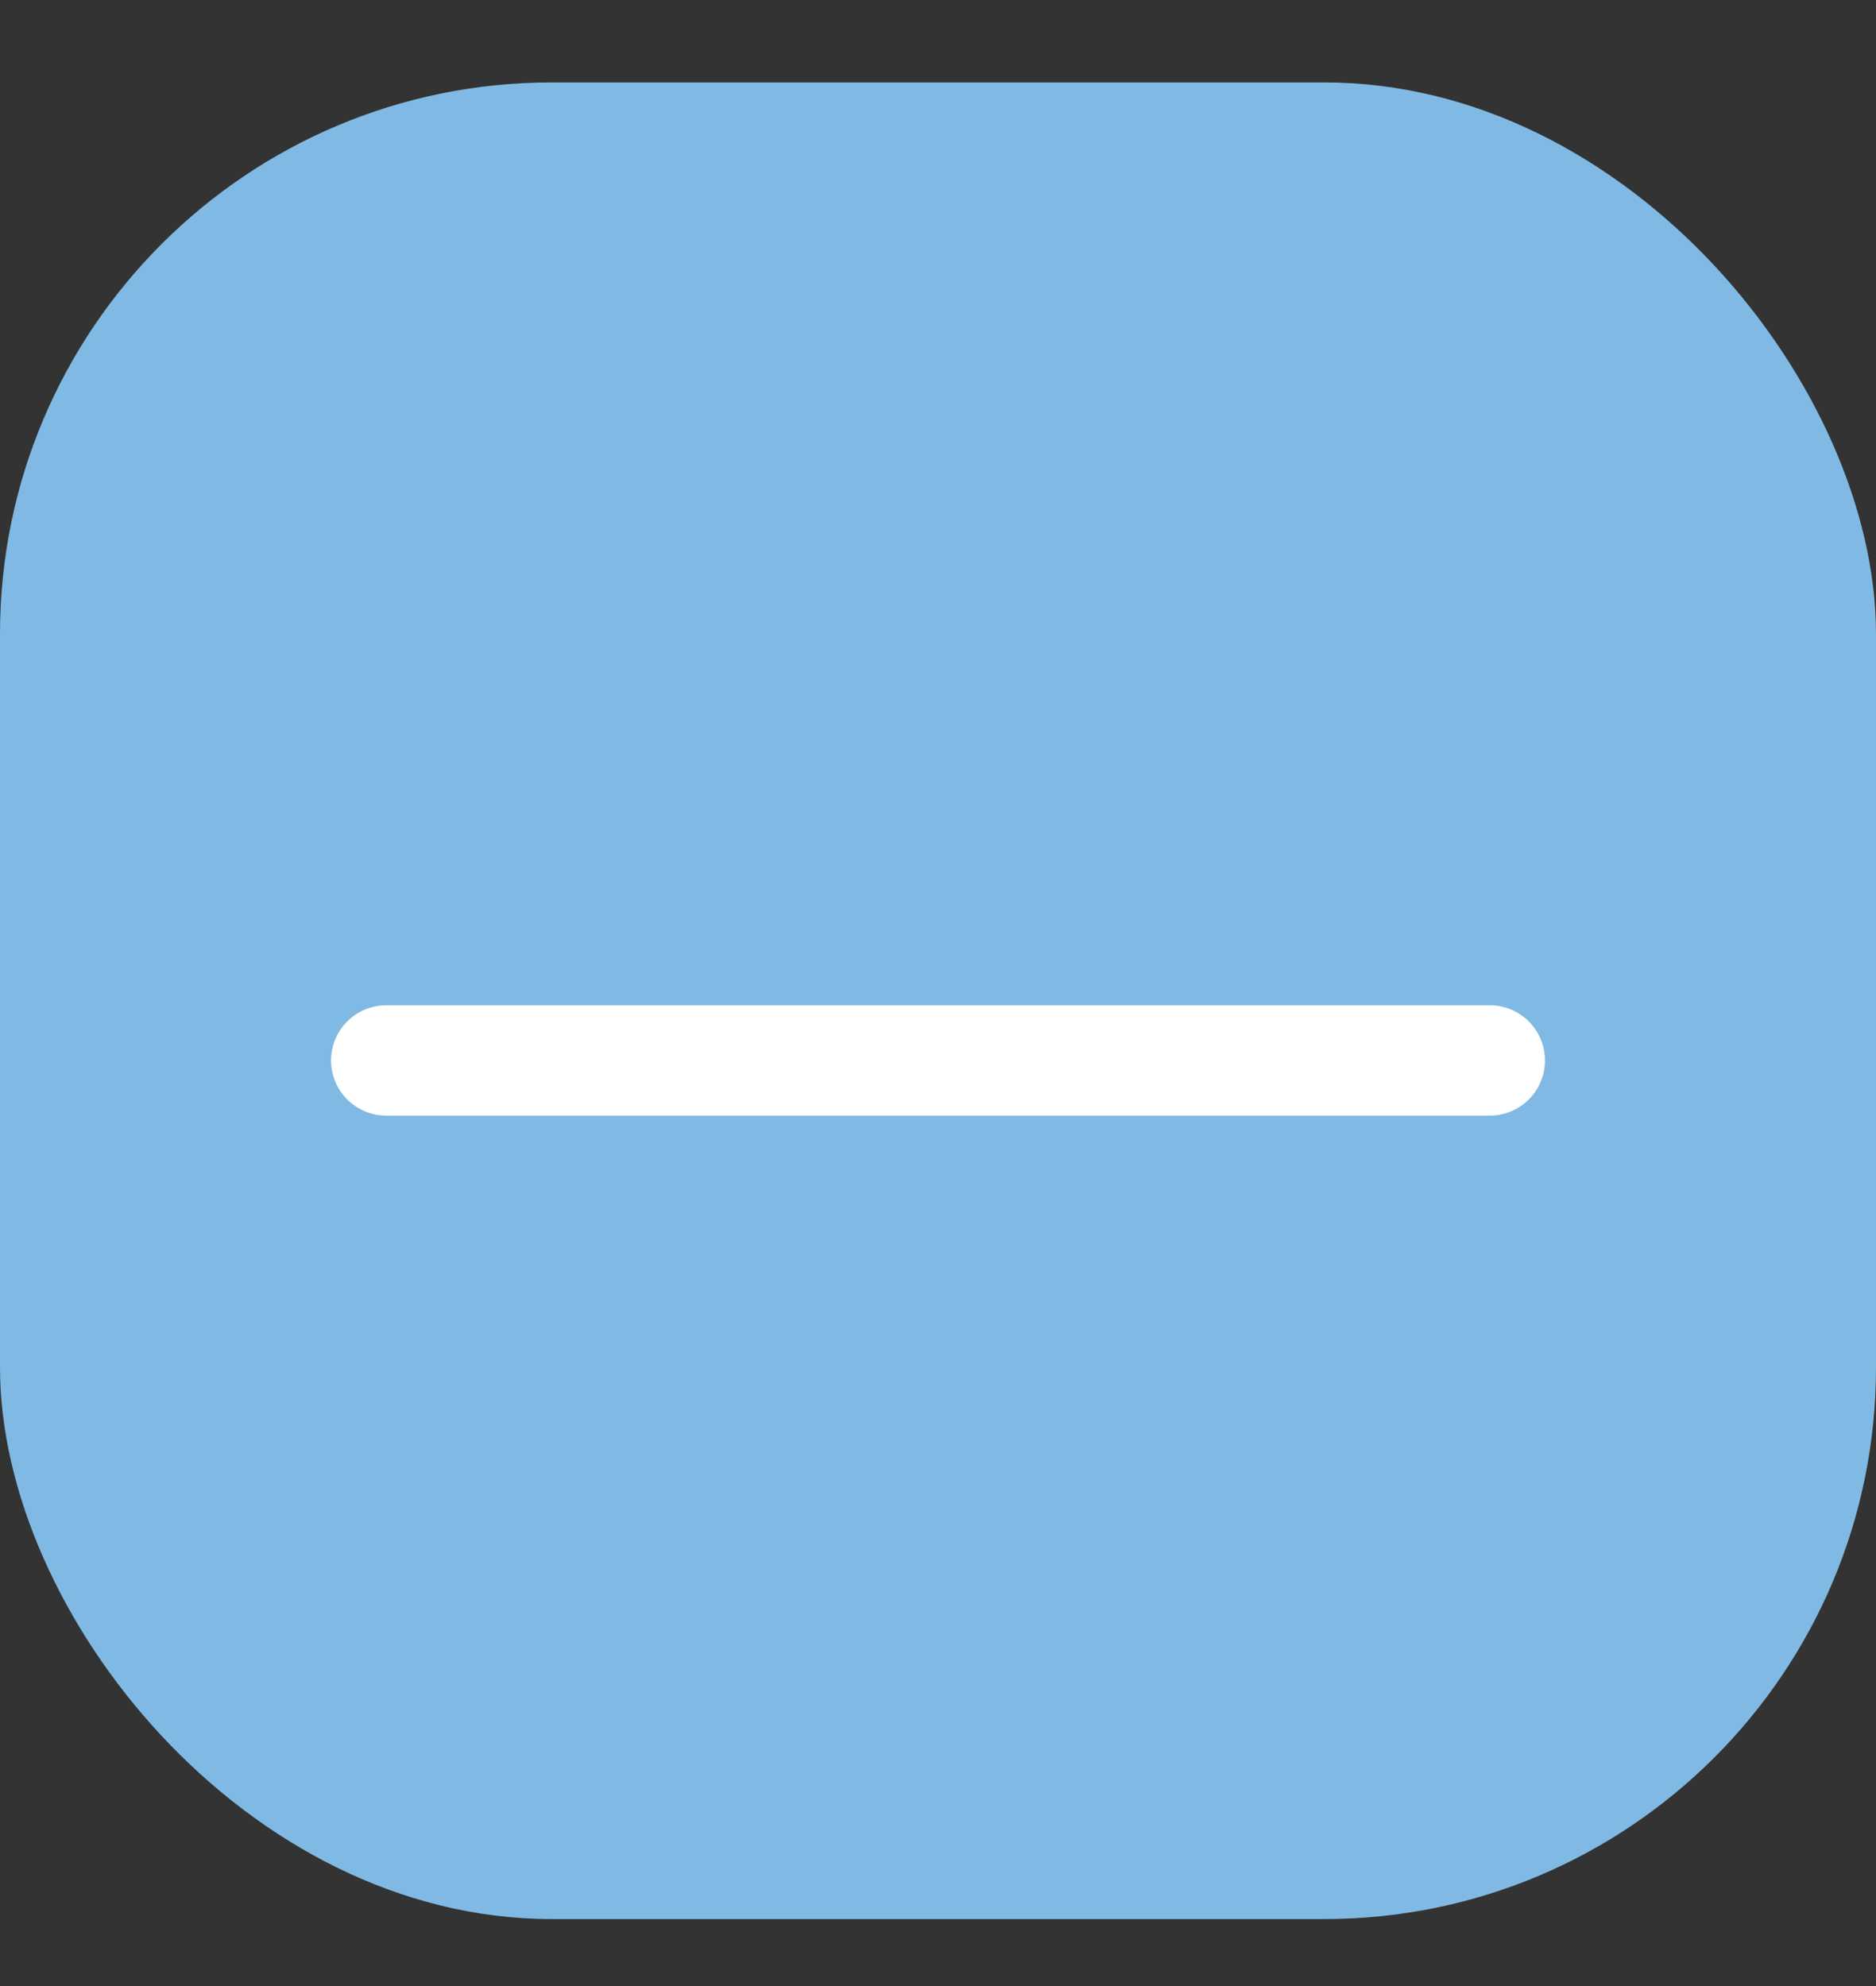 <svg width="17" height="18" viewBox="0 0 17 18" fill="none" xmlns="http://www.w3.org/2000/svg">
<rect x="0" y="0" width="17" height="18" fill="#333333" stroke="none"/>
<g id="Group 62">
<rect id="Rectangle 40" y="0.747" width="17" height="16.646" rx="5" fill="#80BAE4"/>
<line id="Line 4" x1="3.5" y1="9.611" x2="13.5" y2="9.611" stroke="white" stroke-linecap="round"/>
</g>
</svg>
